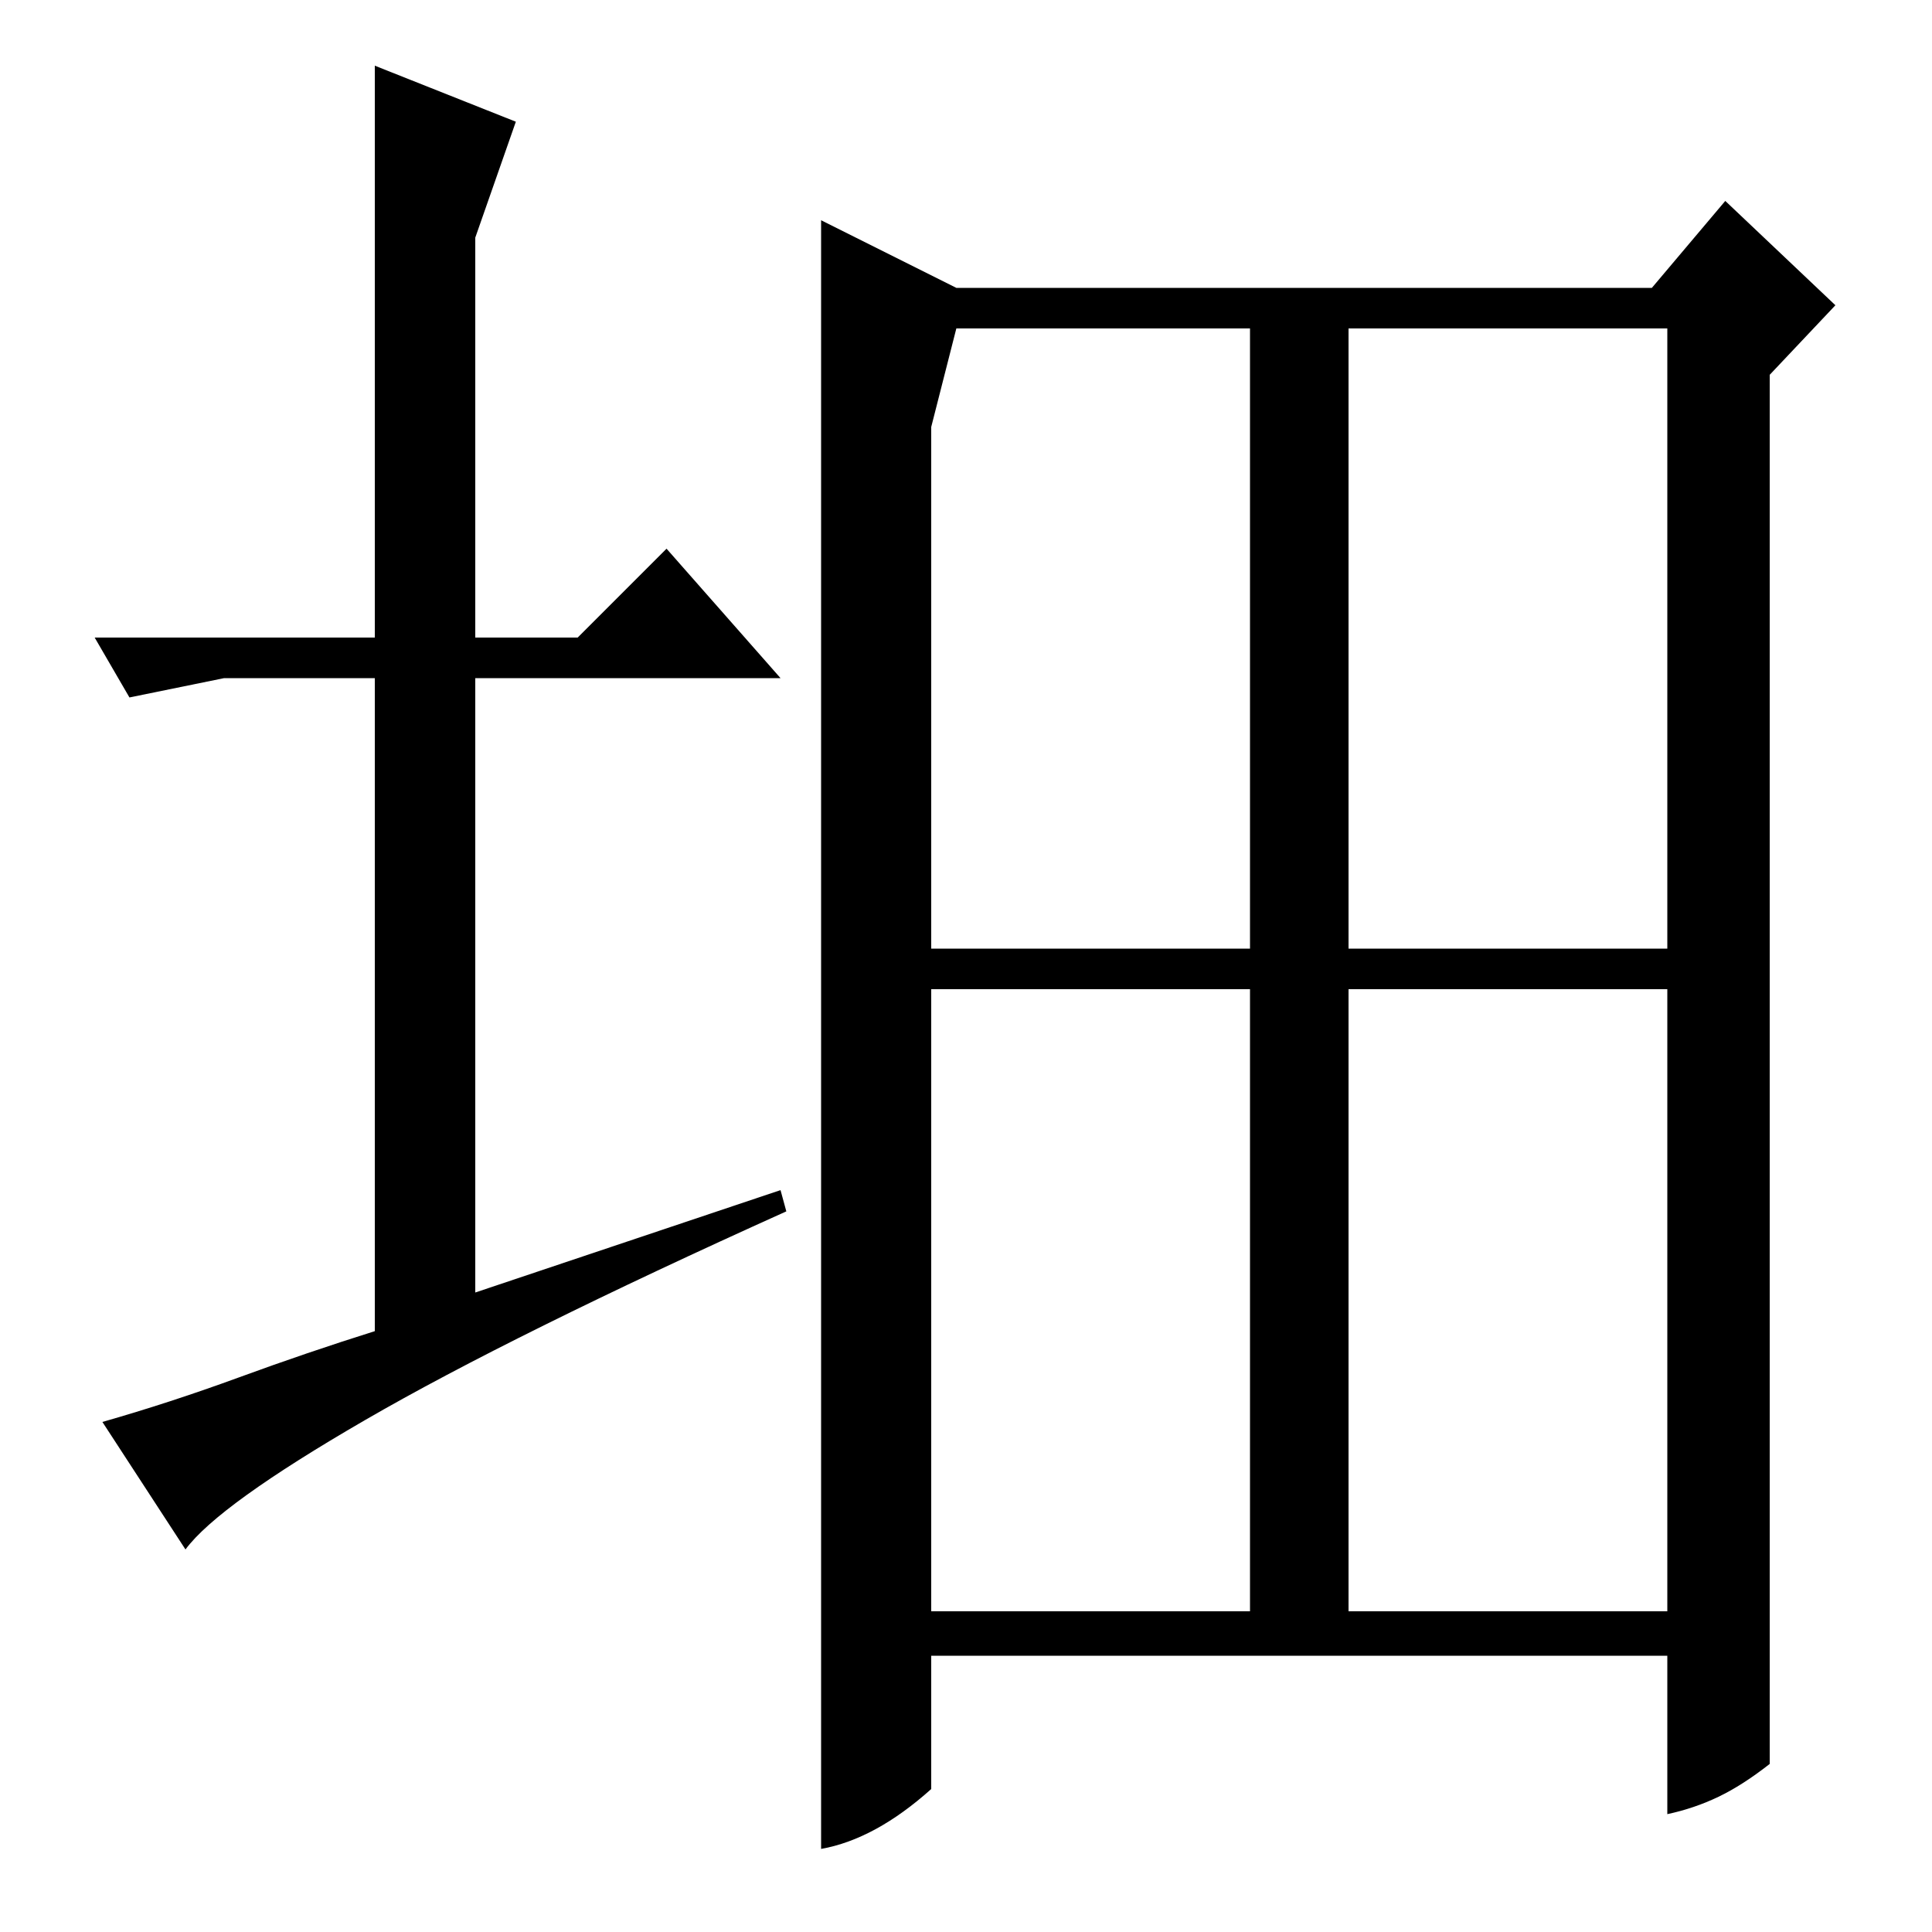 <?xml version="1.0" standalone="no"?>
<!DOCTYPE svg PUBLIC "-//W3C//DTD SVG 1.1//EN" "http://www.w3.org/Graphics/SVG/1.1/DTD/svg11.dtd" >
<svg xmlns="http://www.w3.org/2000/svg" xmlns:xlink="http://www.w3.org/1999/xlink" version="1.1" viewBox="0 -200 1000 1000">
  <g transform="matrix(1 0 0 -1 0 800)">
   <path fill="currentColor"
d="M194 670v296l73 -29l-21 -60v-207h53l46 46l59 -67h-158v-318l158 53l3 -11q-142 -64 -218 -108t-93 -67l-43 66q35 10 70.5 23t70.5 24v338h-78l-49 -10l-18 31h145zM495 830l-13 -51v-270h165v321h-152zM482 488v-322h165v322h-165zM698 830v-321h165v321h-165z
M698 488v-322h165v322h-165zM425 43v843l70 -35h360l38 45l57 -54l-34 -36v-719q-14 -11 -26.5 -17t-26.5 -9v82h-381v-69q-29 -26 -57 -31z" />
  </g>

</svg>
